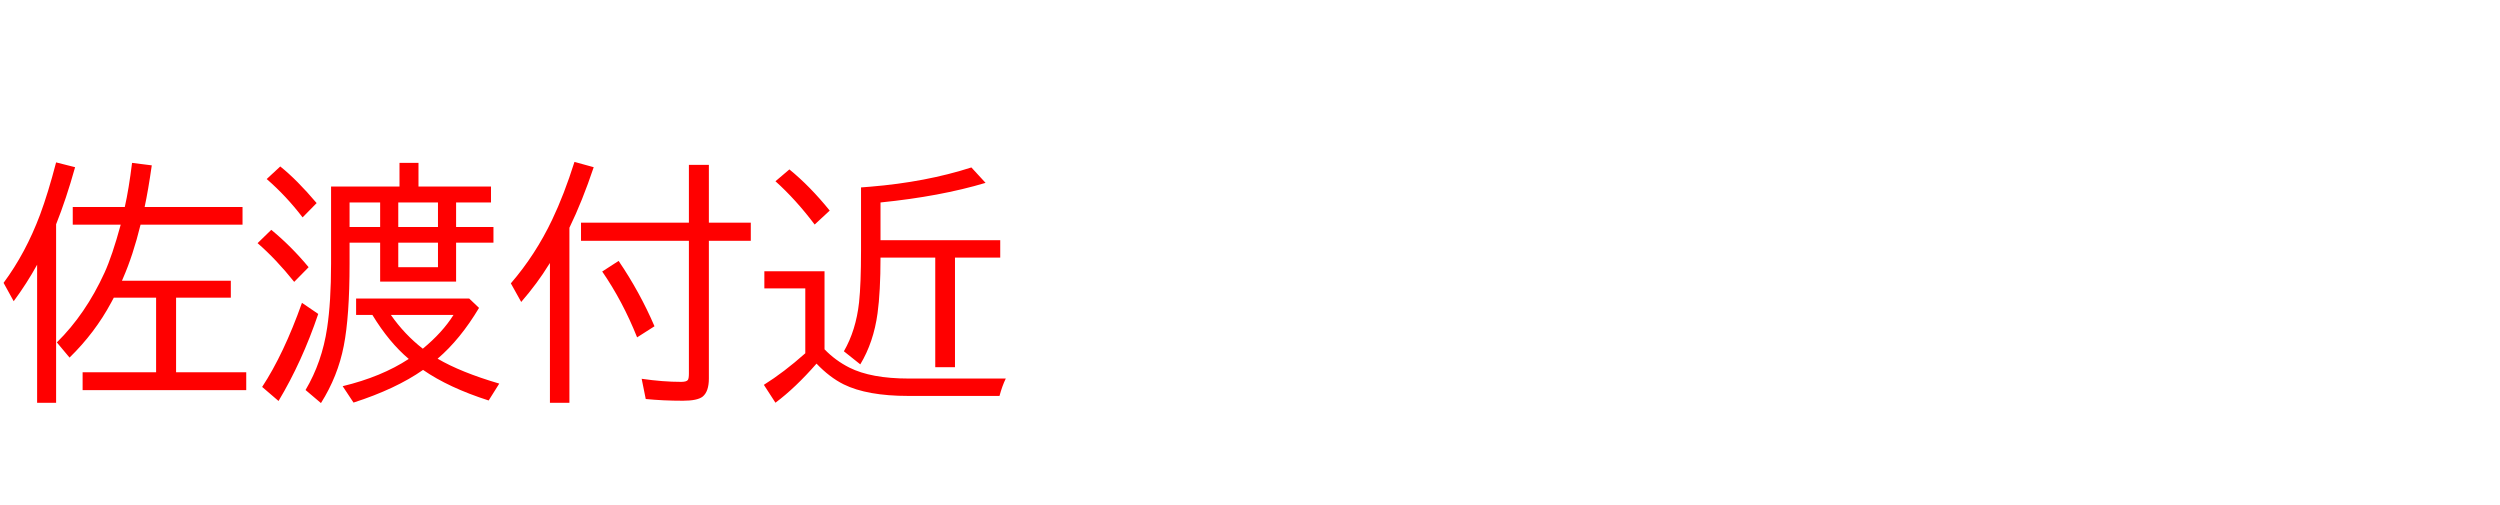 <svg xmlns="http://www.w3.org/2000/svg" id="svg1" version="1.1" height="200" width="990">
  <defs id="defs1"></defs>
  <rect id="rect1" stroke="none" fill="none" height="200" width="990" y="0" x="0"></rect>
  <path aria-label="佐渡付近" style="font-size:100px;font-family:'BIZ UDPGothic';fill:#ff0000" id="text1" d="m 45.068,117.871 q -0.391,0.684 -1.074,2.002 -6.396,11.914 -16.455,21.729 l -5.029,-6.006 q 11.377,-11.182 18.896,-27.637 3.027,-6.641 6.396,-18.994 h -18.994 v -6.982 h 20.605 q 1.611,-7.129 2.881,-17.48 l 7.812,0.977 q -1.416,9.912 -2.832,16.504 h 38.77 v 6.982 h -40.381 q -2.979,12.158 -6.934,21.191 l -0.439,1.025 H 91.406 v 6.689 H 69.727 v 29.541 h 27.783 v 7.08 H 32.715 v -7.08 H 61.816 V 117.871 Z M 22.217,88.818 v 70.703 h -7.52 v -54.688 q -4.053,7.373 -9.277,14.453 L 1.416,112.012 Q 10.205,100.146 15.869,85.01 19.043,76.465 22.217,64.307 l 7.52,1.904 Q 26.221,78.809 22.217,88.818 Z M 180.615,80.176 v 9.717 h 14.795 v 6.201 h -14.795 v 15.43 H 150.537 V 96.094 h -12.109 v 8.301 q 0,20.898 -2.295,32.568 -2.344,12.061 -9.033,22.656 l -6.104,-5.176 q 6.543,-11.035 8.545,-24.561 1.562,-10.303 1.562,-25.488 V 73.877 h 27.1 v -9.375 h 7.52 v 9.375 h 28.711 v 6.299 z m -7.178,0 h -15.723 v 9.717 h 15.723 z m -22.9,0 h -12.109 v 9.717 h 12.109 z M 173.438,96.094 h -15.723 v 9.717 h 15.723 z m -0.146,45.947 q 9.131,5.371 24.414,9.863 l -4.199,6.689 q -15.82,-5.078 -25.977,-12.109 -10.84,7.568 -27.539,12.939 l -4.297,-6.494 q 15.381,-3.711 26.172,-10.791 -7.812,-6.592 -14.404,-17.432 h -6.445 v -6.494 h 44.775 l 3.906,3.711 q -7.422,12.451 -16.406,20.117 z m -5.859,-3.955 q 7.812,-6.445 12.158,-13.379 h -24.805 q 5.371,7.715 12.646,13.379 z M 119.824,86.084 q -6.445,-8.447 -14.209,-15.186 l 5.371,-4.98 q 6.592,5.273 14.404,14.502 z m -3.32,25.537 Q 109.375,102.686 102.002,96.289 l 5.42,-5.273 q 7.861,6.445 14.795,14.795 z m -12.695,41.602 q 8.545,-12.988 15.771,-33.301 l 6.445,4.395 q -6.396,18.896 -15.723,34.473 z M 225.488,90.186 v 69.336 h -7.715 v -55.371 q -0.195,0.293 -0.488,0.732 -4.395,7.178 -10.889,14.697 l -4.102,-7.373 q 9.766,-11.328 16.357,-25.195 4.736,-9.912 8.838,-22.9 l 7.617,2.1 q -4.492,13.428 -9.619,23.975 z m 55.225,-2.002 h 16.602 v 7.178 h -16.602 v 54.541 q 0,5.176 -2.49,7.178 -2.1,1.611 -7.764,1.611 -7.91,0 -14.746,-0.684 L 254.102,150 q 8.447,1.221 15.625,1.221 2.148,0 2.686,-0.781 0.391,-0.635 0.391,-2.441 V 95.361 h -42.725 v -7.178 h 42.725 V 65.283 h 7.91 z m -28.418,45.41 q -5.713,-14.307 -13.818,-26.074 l 6.494,-4.199 q 8.398,12.354 14.209,25.879 z m 74.219,4.736 q 4.297,4.443 9.814,7.227 8.594,4.346 23.584,4.346 h 38.379 q -1.416,2.881 -2.49,6.885 H 359.717 q -16.357,0 -25.635,-4.59 -5.566,-2.783 -10.742,-8.203 -8.35,9.57 -16.26,15.479 l -4.59,-7.08 q 7.959,-4.98 16.406,-12.5 v -25.684 h -16.211 v -6.787 h 23.828 z M 340.967,74.219 q 1.709,-0.146 3.711,-0.293 21.924,-1.807 39.99,-7.617 l 5.615,6.104 q -17.92,5.371 -41.602,7.764 v 14.941 h 47.412 v 6.885 h -17.92 v 43.408 h -7.812 v -43.408 h -21.68 q 0,13.525 -1.172,22.07 -1.562,11.475 -6.836,20.215 l -6.494,-5.176 q 4.785,-8.301 6.006,-19.336 0.781,-7.275 0.781,-20.654 z m -18.359,14.697 q -7.52,-9.961 -15.527,-17.139 l 5.518,-4.688 q 8.203,6.689 15.967,16.309 z"></path>
</svg>

